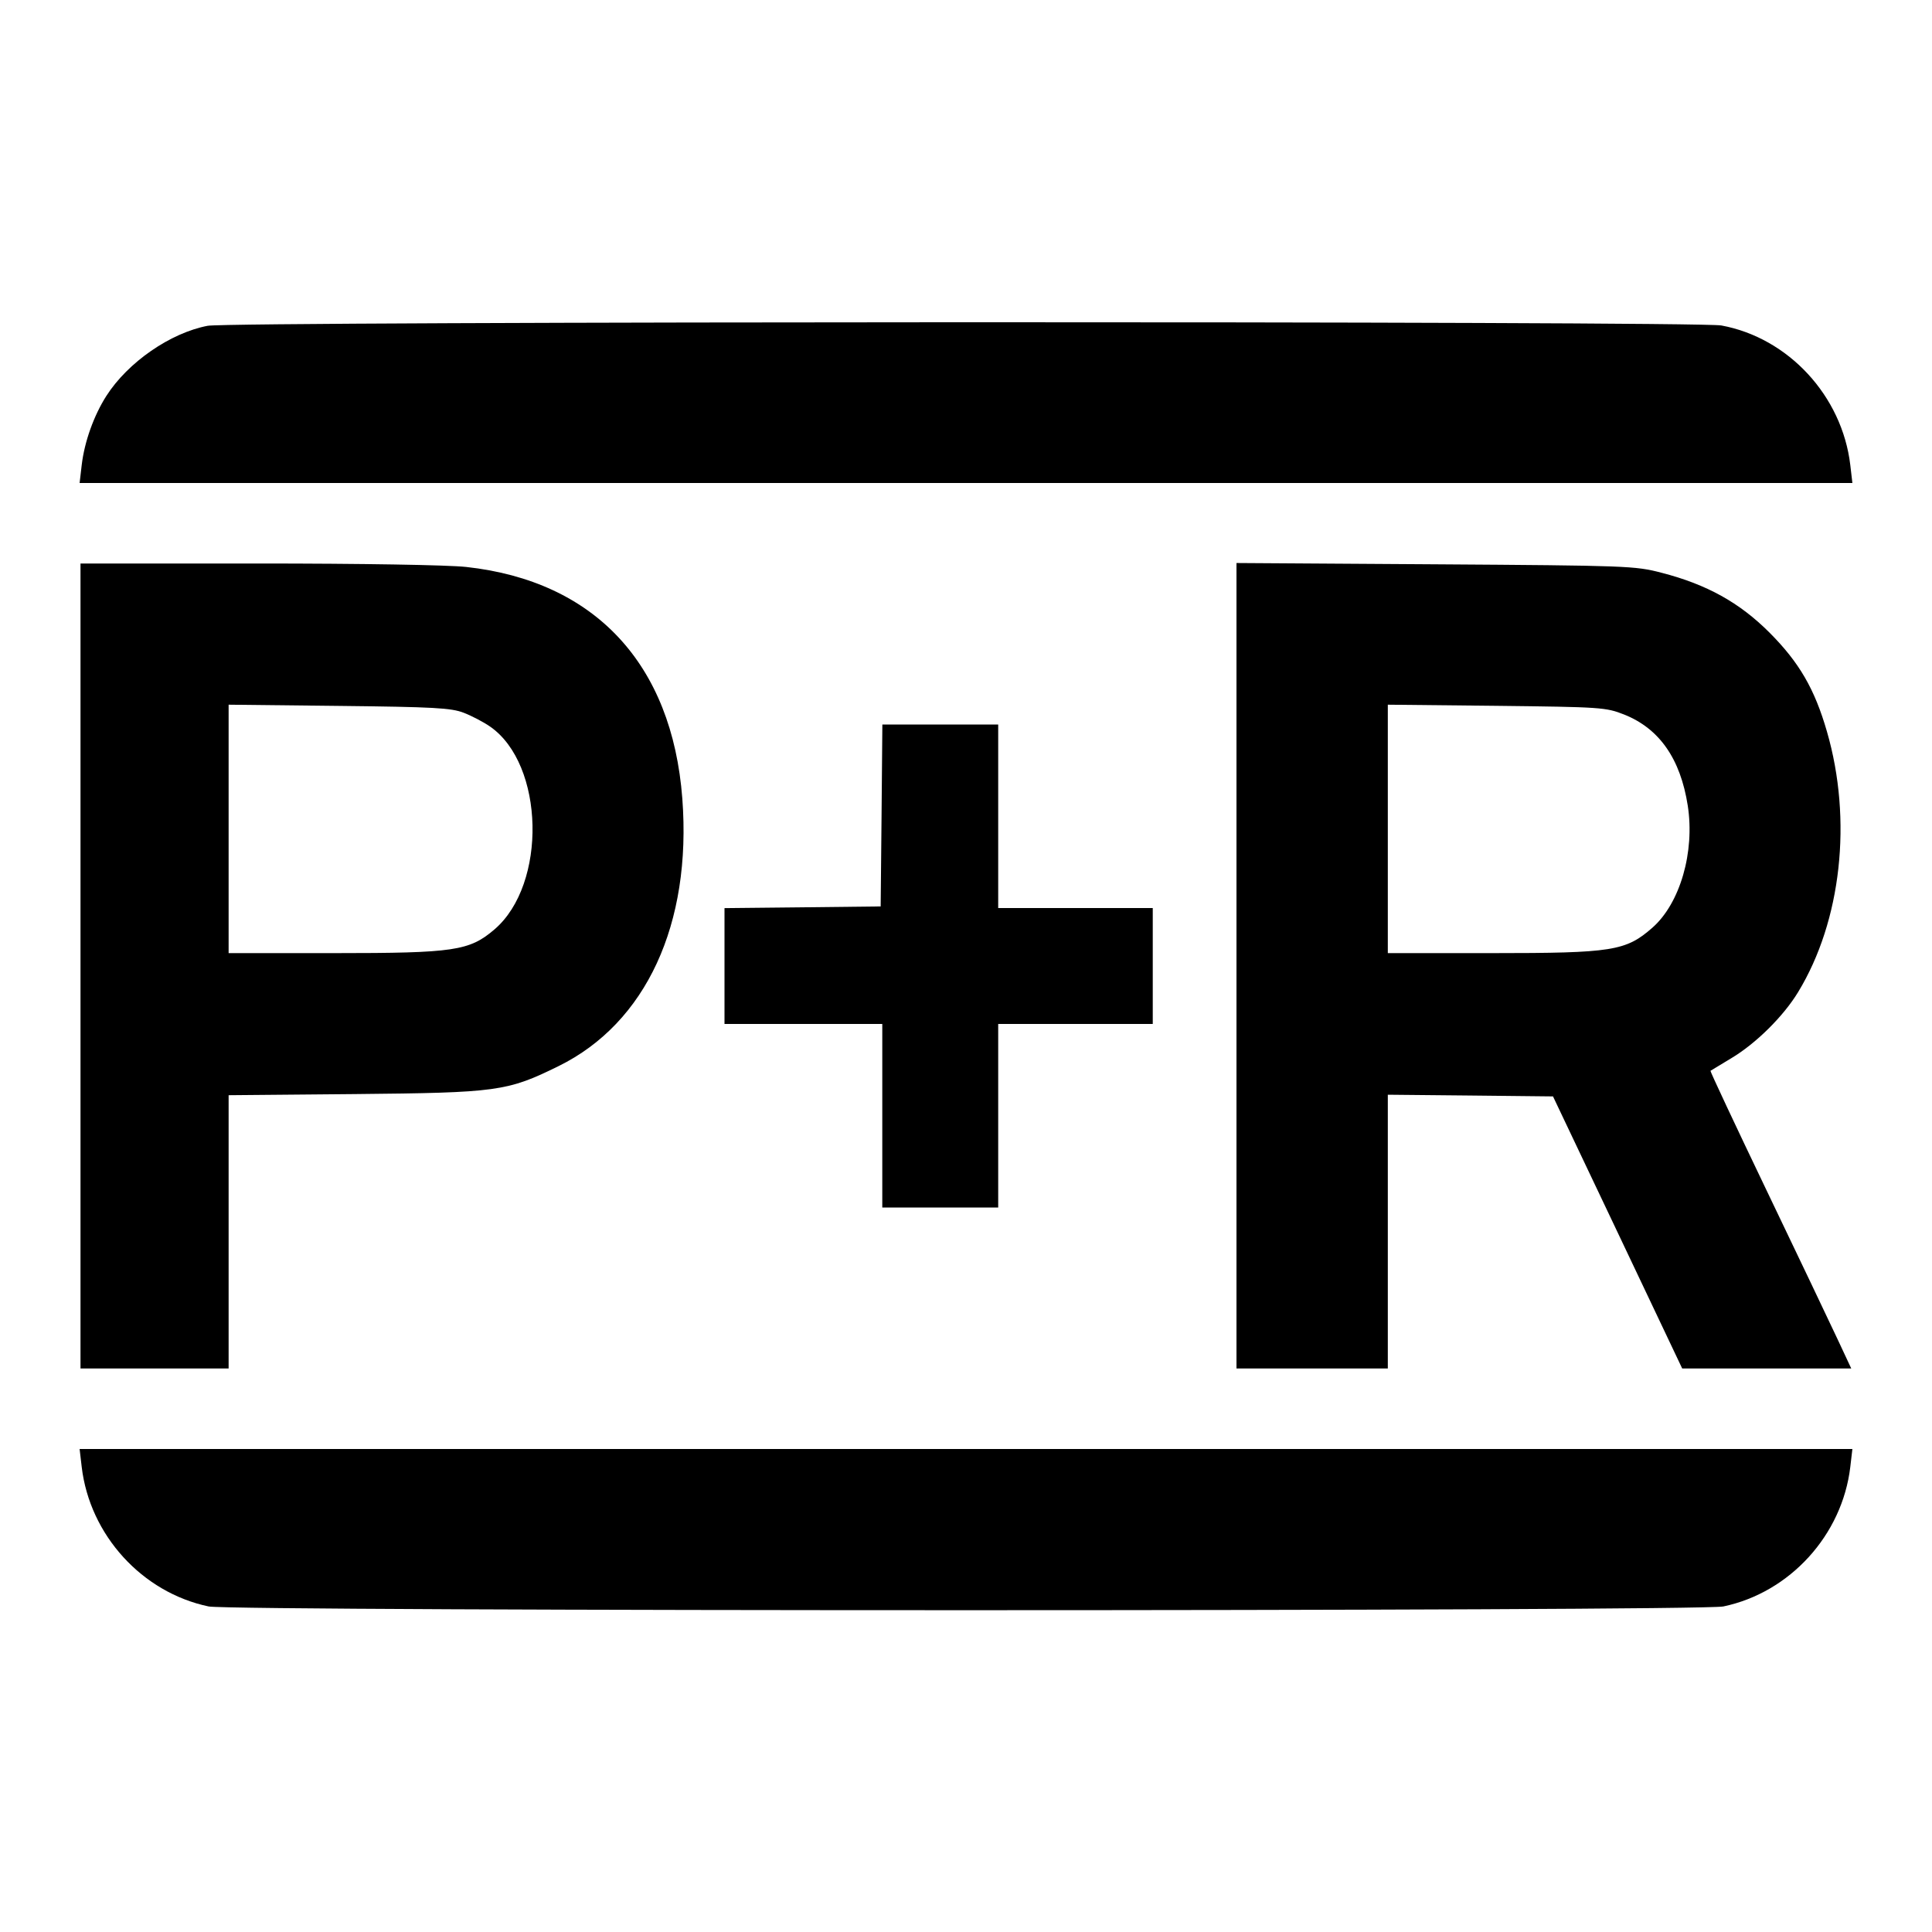 <?xml version="1.0" encoding="UTF-8" standalone="no"?>
<svg xmlns="http://www.w3.org/2000/svg" width="24" height="24"><path d="M2.580 4.047 C 2.117 4.135,1.589 4.500,1.322 4.917 C 1.166 5.161,1.049 5.487,1.015 5.777 L 0.989 6.000 12.000 6.000 L 23.011 6.000 22.985 5.777 C 22.884 4.919,22.216 4.196,21.383 4.043 C 21.075 3.987,2.876 3.991,2.580 4.047 M1.000 12.000 L 1.000 17.000 1.920 17.000 L 2.840 17.000 2.840 15.303 L 2.840 13.605 4.410 13.591 C 6.183 13.574,6.300 13.558,6.940 13.243 C 8.026 12.708,8.594 11.478,8.476 9.920 C 8.349 8.247,7.389 7.218,5.792 7.043 C 5.564 7.018,4.492 7.000,3.202 7.000 L 1.000 7.000 1.000 12.000 M15.360 11.997 L 15.360 17.000 16.300 17.000 L 17.240 17.000 17.240 15.299 L 17.240 13.599 18.266 13.609 L 19.292 13.620 20.095 15.310 L 20.897 17.000 21.947 17.000 L 22.997 17.000 22.824 16.630 C 22.729 16.427,22.333 15.596,21.944 14.785 C 21.555 13.974,21.242 13.306,21.248 13.302 C 21.255 13.297,21.371 13.227,21.506 13.146 C 21.813 12.963,22.155 12.624,22.337 12.324 C 22.875 11.440,23.013 10.185,22.695 9.088 C 22.542 8.558,22.350 8.228,21.981 7.858 C 21.609 7.486,21.203 7.260,20.640 7.115 C 20.311 7.029,20.218 7.026,17.830 7.010 L 15.360 6.994 15.360 11.997 M5.760 8.854 C 5.859 8.892,6.006 8.969,6.087 9.025 C 6.765 9.494,6.798 10.984,6.143 11.545 C 5.831 11.812,5.644 11.840,4.156 11.840 L 2.840 11.840 2.840 10.297 L 2.840 8.754 4.210 8.769 C 5.389 8.782,5.605 8.794,5.760 8.854 M20.175 8.876 C 20.613 9.050,20.875 9.425,20.966 10.008 C 21.055 10.584,20.871 11.220,20.528 11.523 C 20.197 11.814,20.031 11.840,18.536 11.840 L 17.240 11.840 17.240 10.297 L 17.240 8.754 18.590 8.768 C 19.891 8.783,19.949 8.787,20.175 8.876 M10.951 10.130 L 10.940 11.260 9.970 11.271 L 9.000 11.281 9.000 12.001 L 9.000 12.720 9.980 12.720 L 10.960 12.720 10.960 13.860 L 10.960 15.000 11.680 15.000 L 12.400 15.000 12.400 13.860 L 12.400 12.720 13.360 12.720 L 14.320 12.720 14.320 12.000 L 14.320 11.280 13.360 11.280 L 12.400 11.280 12.400 10.140 L 12.400 9.000 11.681 9.000 L 10.961 9.000 10.951 10.130 M1.015 18.223 C 1.115 19.069,1.765 19.783,2.592 19.956 C 2.892 20.018,21.108 20.018,21.408 19.956 C 22.235 19.783,22.885 19.069,22.985 18.223 L 23.011 18.000 12.000 18.000 L 0.989 18.000 1.015 18.223" stroke="none" fill-rule="evenodd"/></svg>